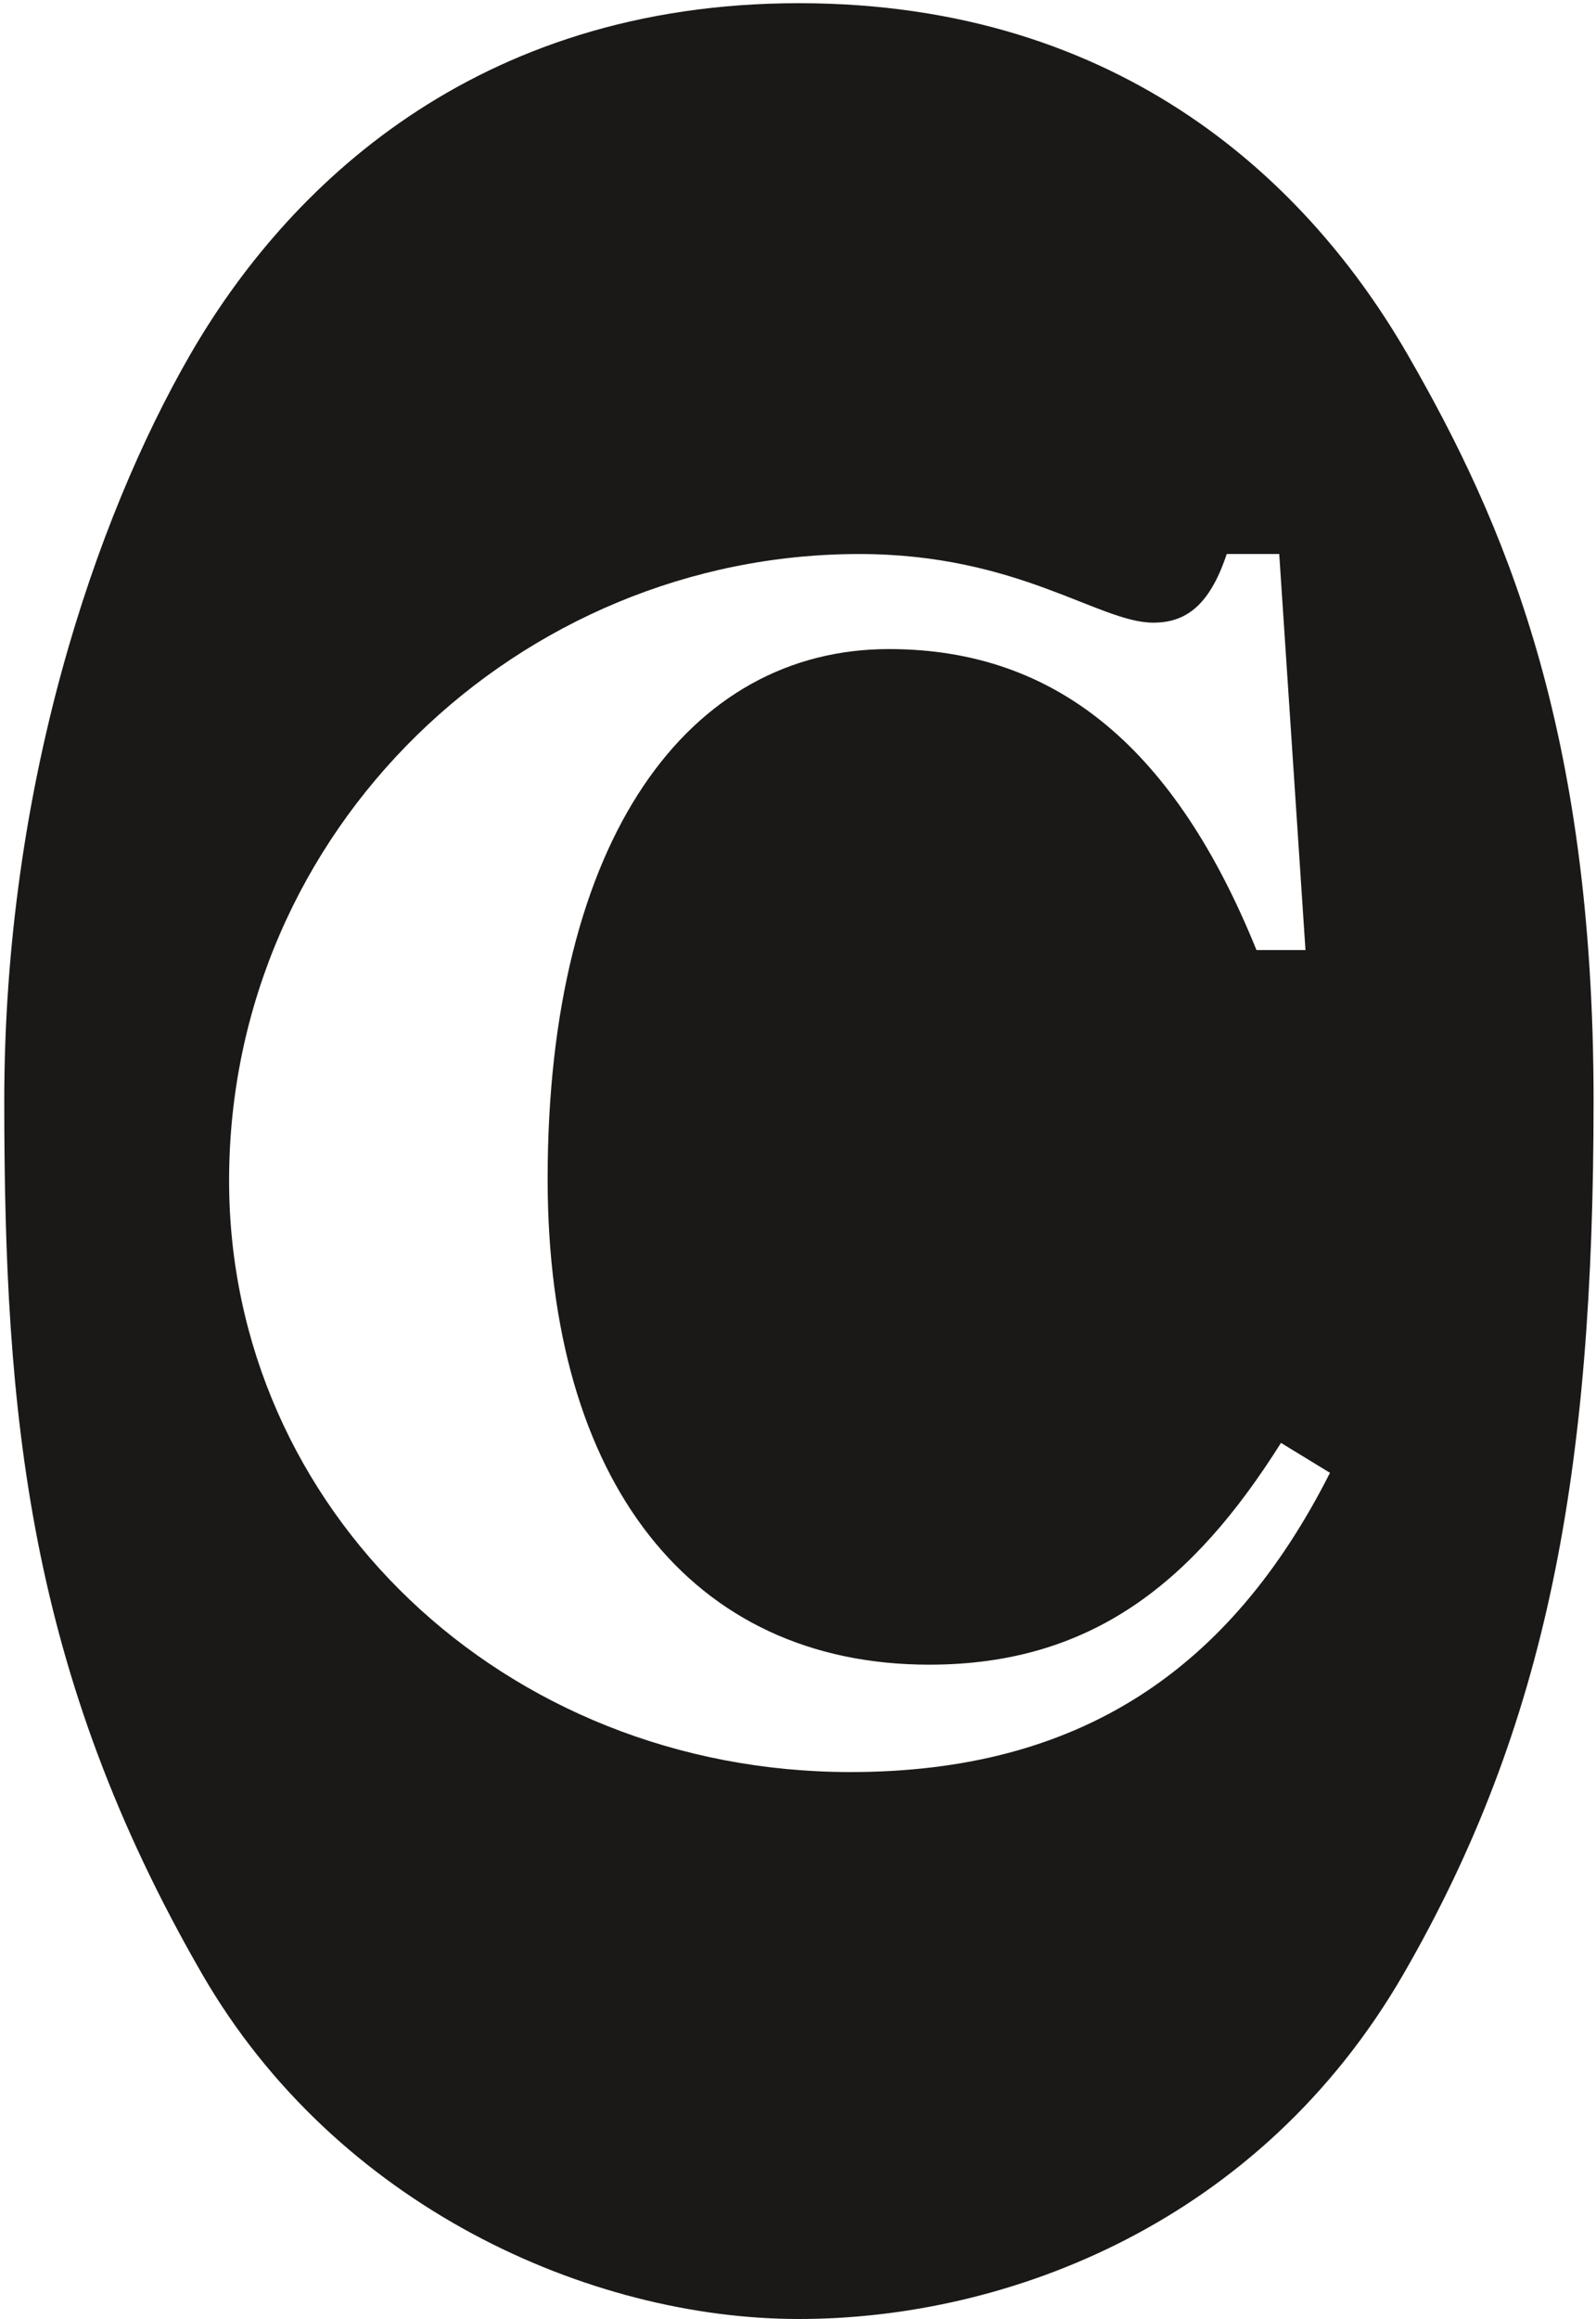 <svg width="250" height="363" viewBox="0 0 250 363" fill="none" xmlns="http://www.w3.org/2000/svg">
<path d="M125.144 0.5C176.149 0.5 205.295 29.182 220.475 55.475C235.655 81.767 249.62 114.047 249.62 172.339C249.62 230.631 242.334 270.046 219.867 308.959C197.401 347.872 157.932 363 125.144 363C92.355 363 52.67 345.391 31.635 308.959C4.396 261.782 0.668 221.522 0.668 172.339C0.668 123.156 14.9 81.303 29.812 55.475C44.725 29.646 74.138 0.5 125.144 0.5ZM192.156 86.723C189.415 94.988 185.576 97.468 180.642 97.468C172.143 97.468 159.531 86.723 134.583 86.723C81.396 86.723 35.886 129.704 35.886 184.809C35.886 236.331 78.929 277.385 133.212 277.385C169.126 277.385 192.704 261.404 208.331 230.546L200.655 225.861C186.947 247.628 171.046 260.577 145.549 260.577C108.264 260.577 85.782 231.923 85.782 184.533C85.782 131.082 107.989 101.601 139.243 101.601C165.837 101.601 184.205 117.582 196.816 148.716H204.493L200.381 86.723H192.156Z" fill="#1B1917"/>
</svg>
